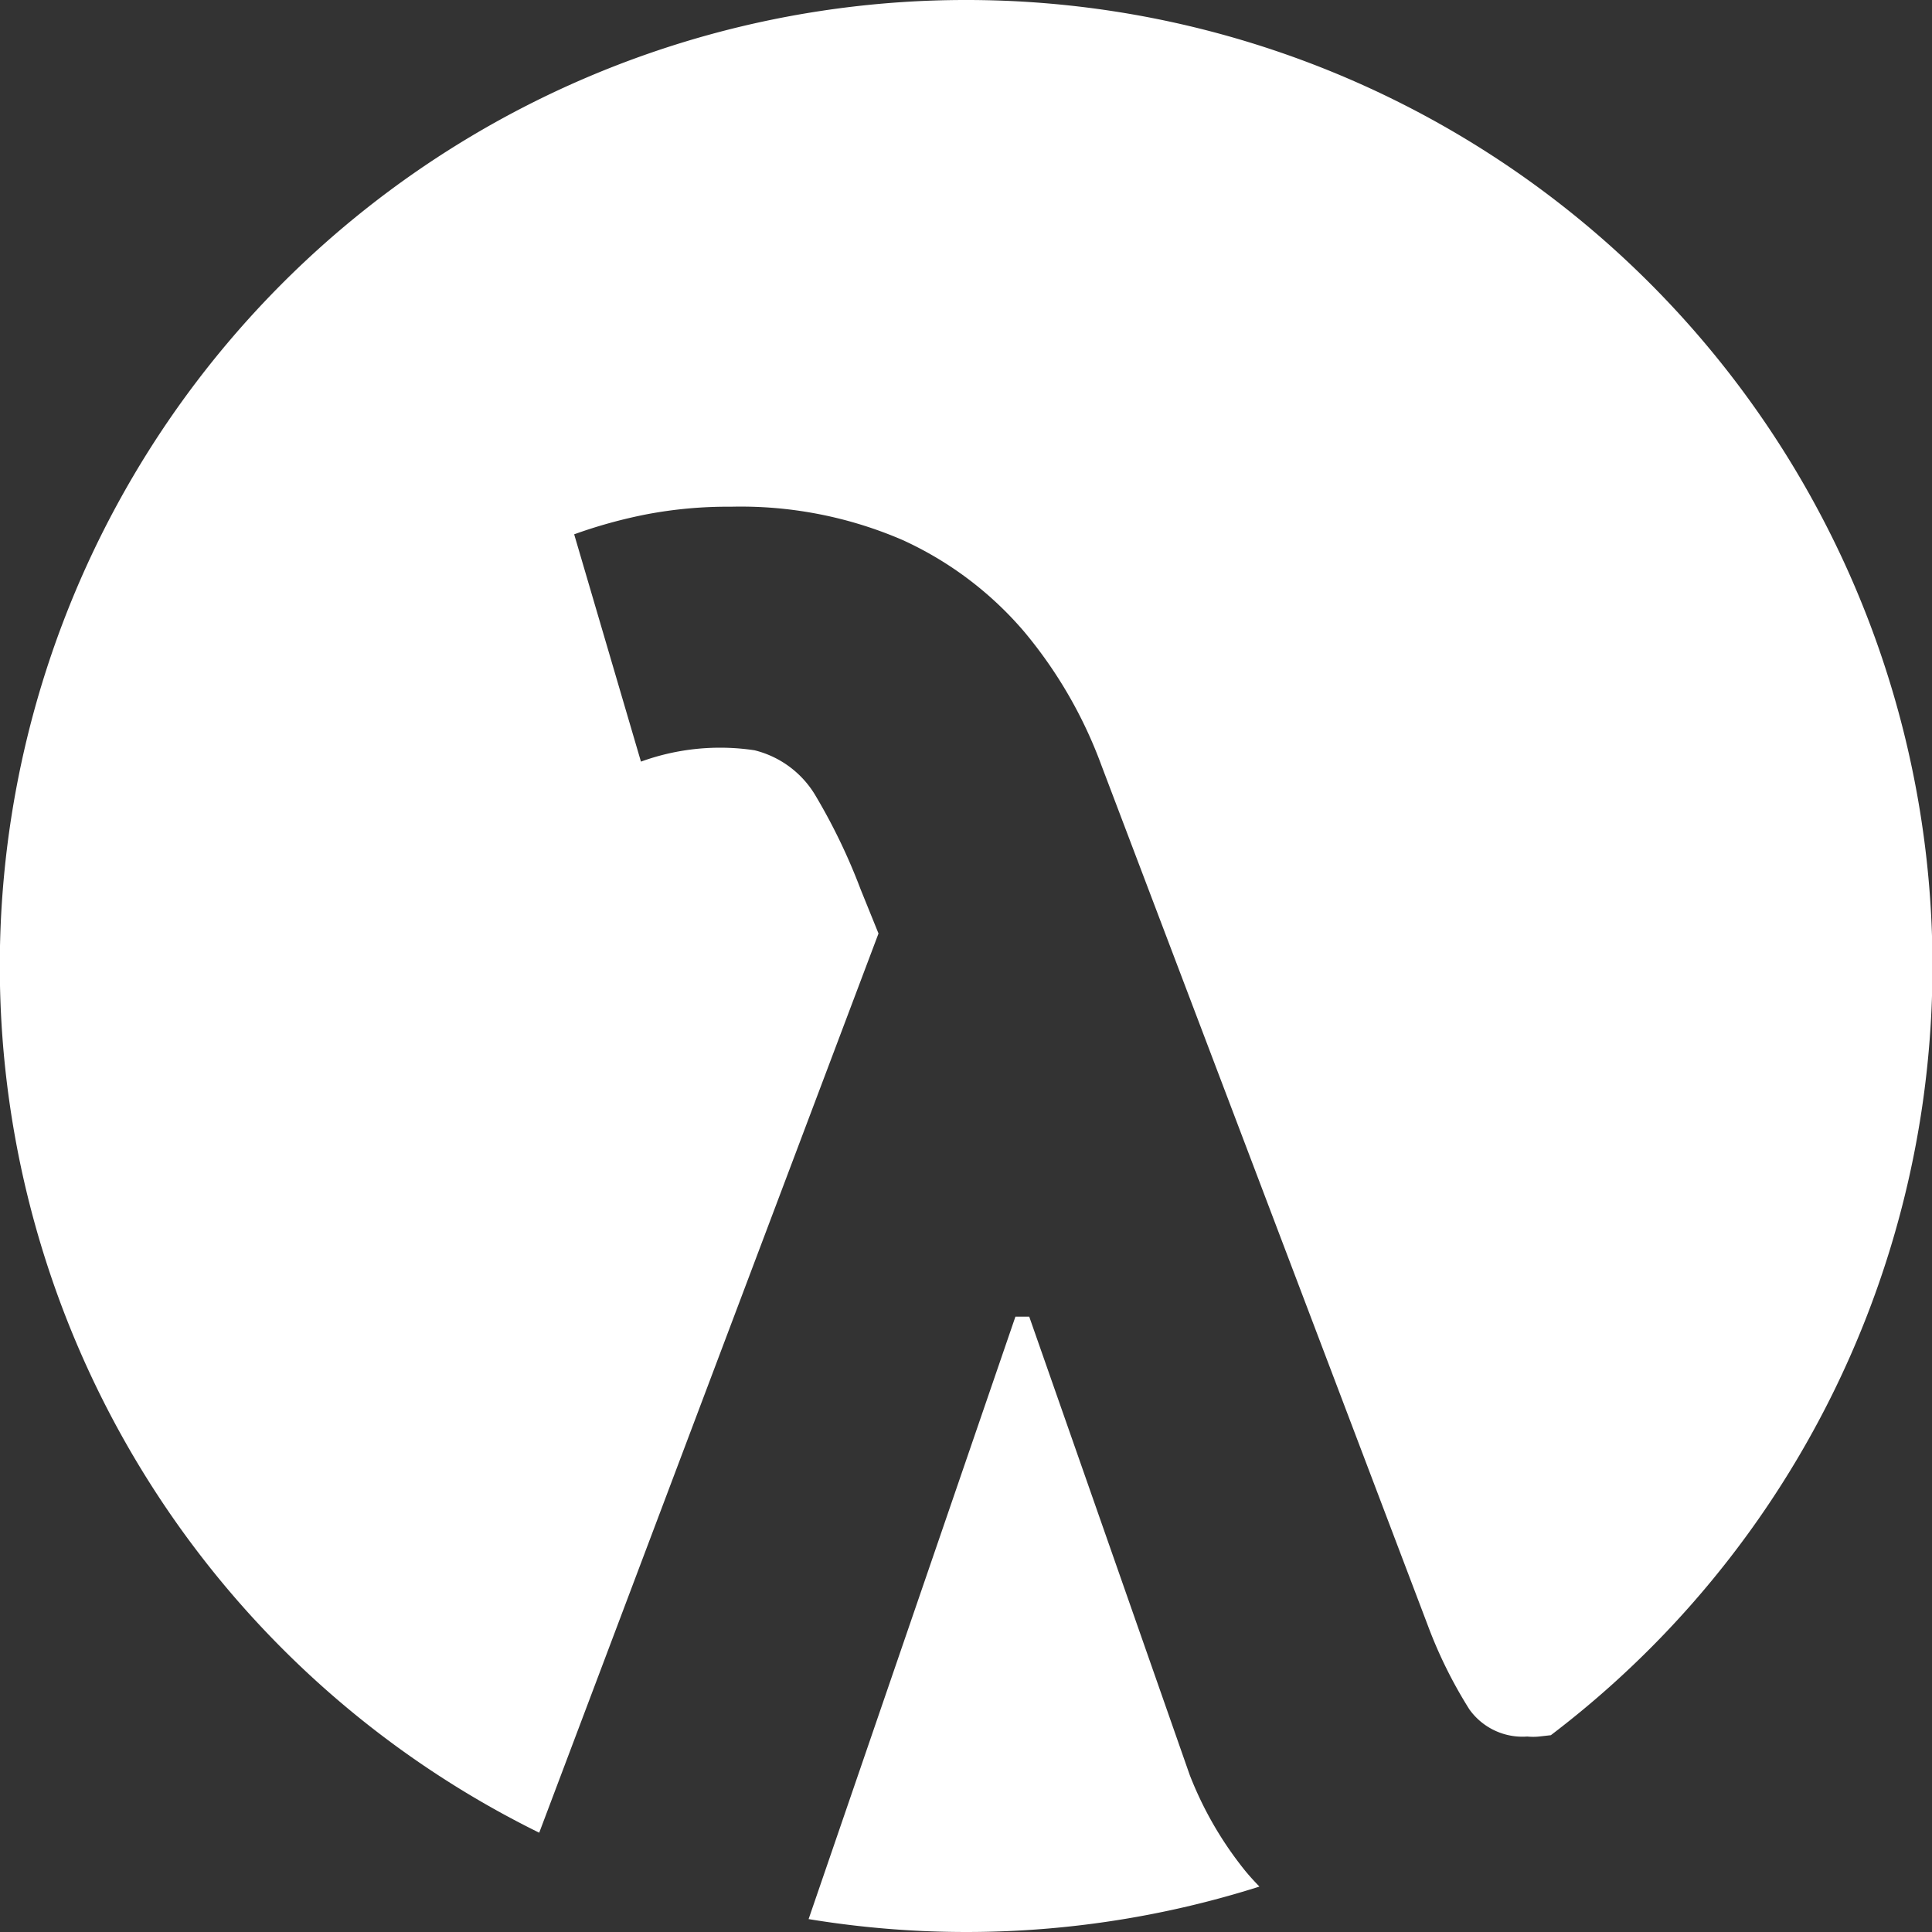 <svg xmlns="http://www.w3.org/2000/svg" viewBox="0 0 86.78 86.78"><rect x="0" y="0" width="86.78" height="86.78" fill="#333333" stroke="none"/><g id="Layer_2" data-name="Layer 2"><g id="Layer_1-2" data-name="Layer 1"><path d="M53.44,79.73,46.23,59.14h-.62L36.32,86.2a43.52,43.52,0,0,0,20.25-1.46c-.25-.26-.5-.53-.72-.81A16.21,16.21,0,0,1,53.44,79.73ZM43.39,0A43.39,43.39,0,0,0,24.22,82.32L39.46,41.93l-.81-2a26.6,26.6,0,0,0-2-4.16,4.41,4.41,0,0,0-2.76-2.07,10.4,10.4,0,0,0-5.1.51L25.79,24a22.16,22.16,0,0,1,3.26-.9,19.57,19.57,0,0,1,3.79-.34,18.32,18.32,0,0,1,7.71,1.5A15.77,15.77,0,0,1,46,28.37a20.2,20.2,0,0,1,3.47,6L64.13,73A20.5,20.5,0,0,0,66,76.78,2.93,2.93,0,0,0,68.6,78a2.65,2.65,0,0,0,.53,0l.53-.06A43.39,43.39,0,0,0,43.39,0Z" fill="#fff"/></g></g></svg>